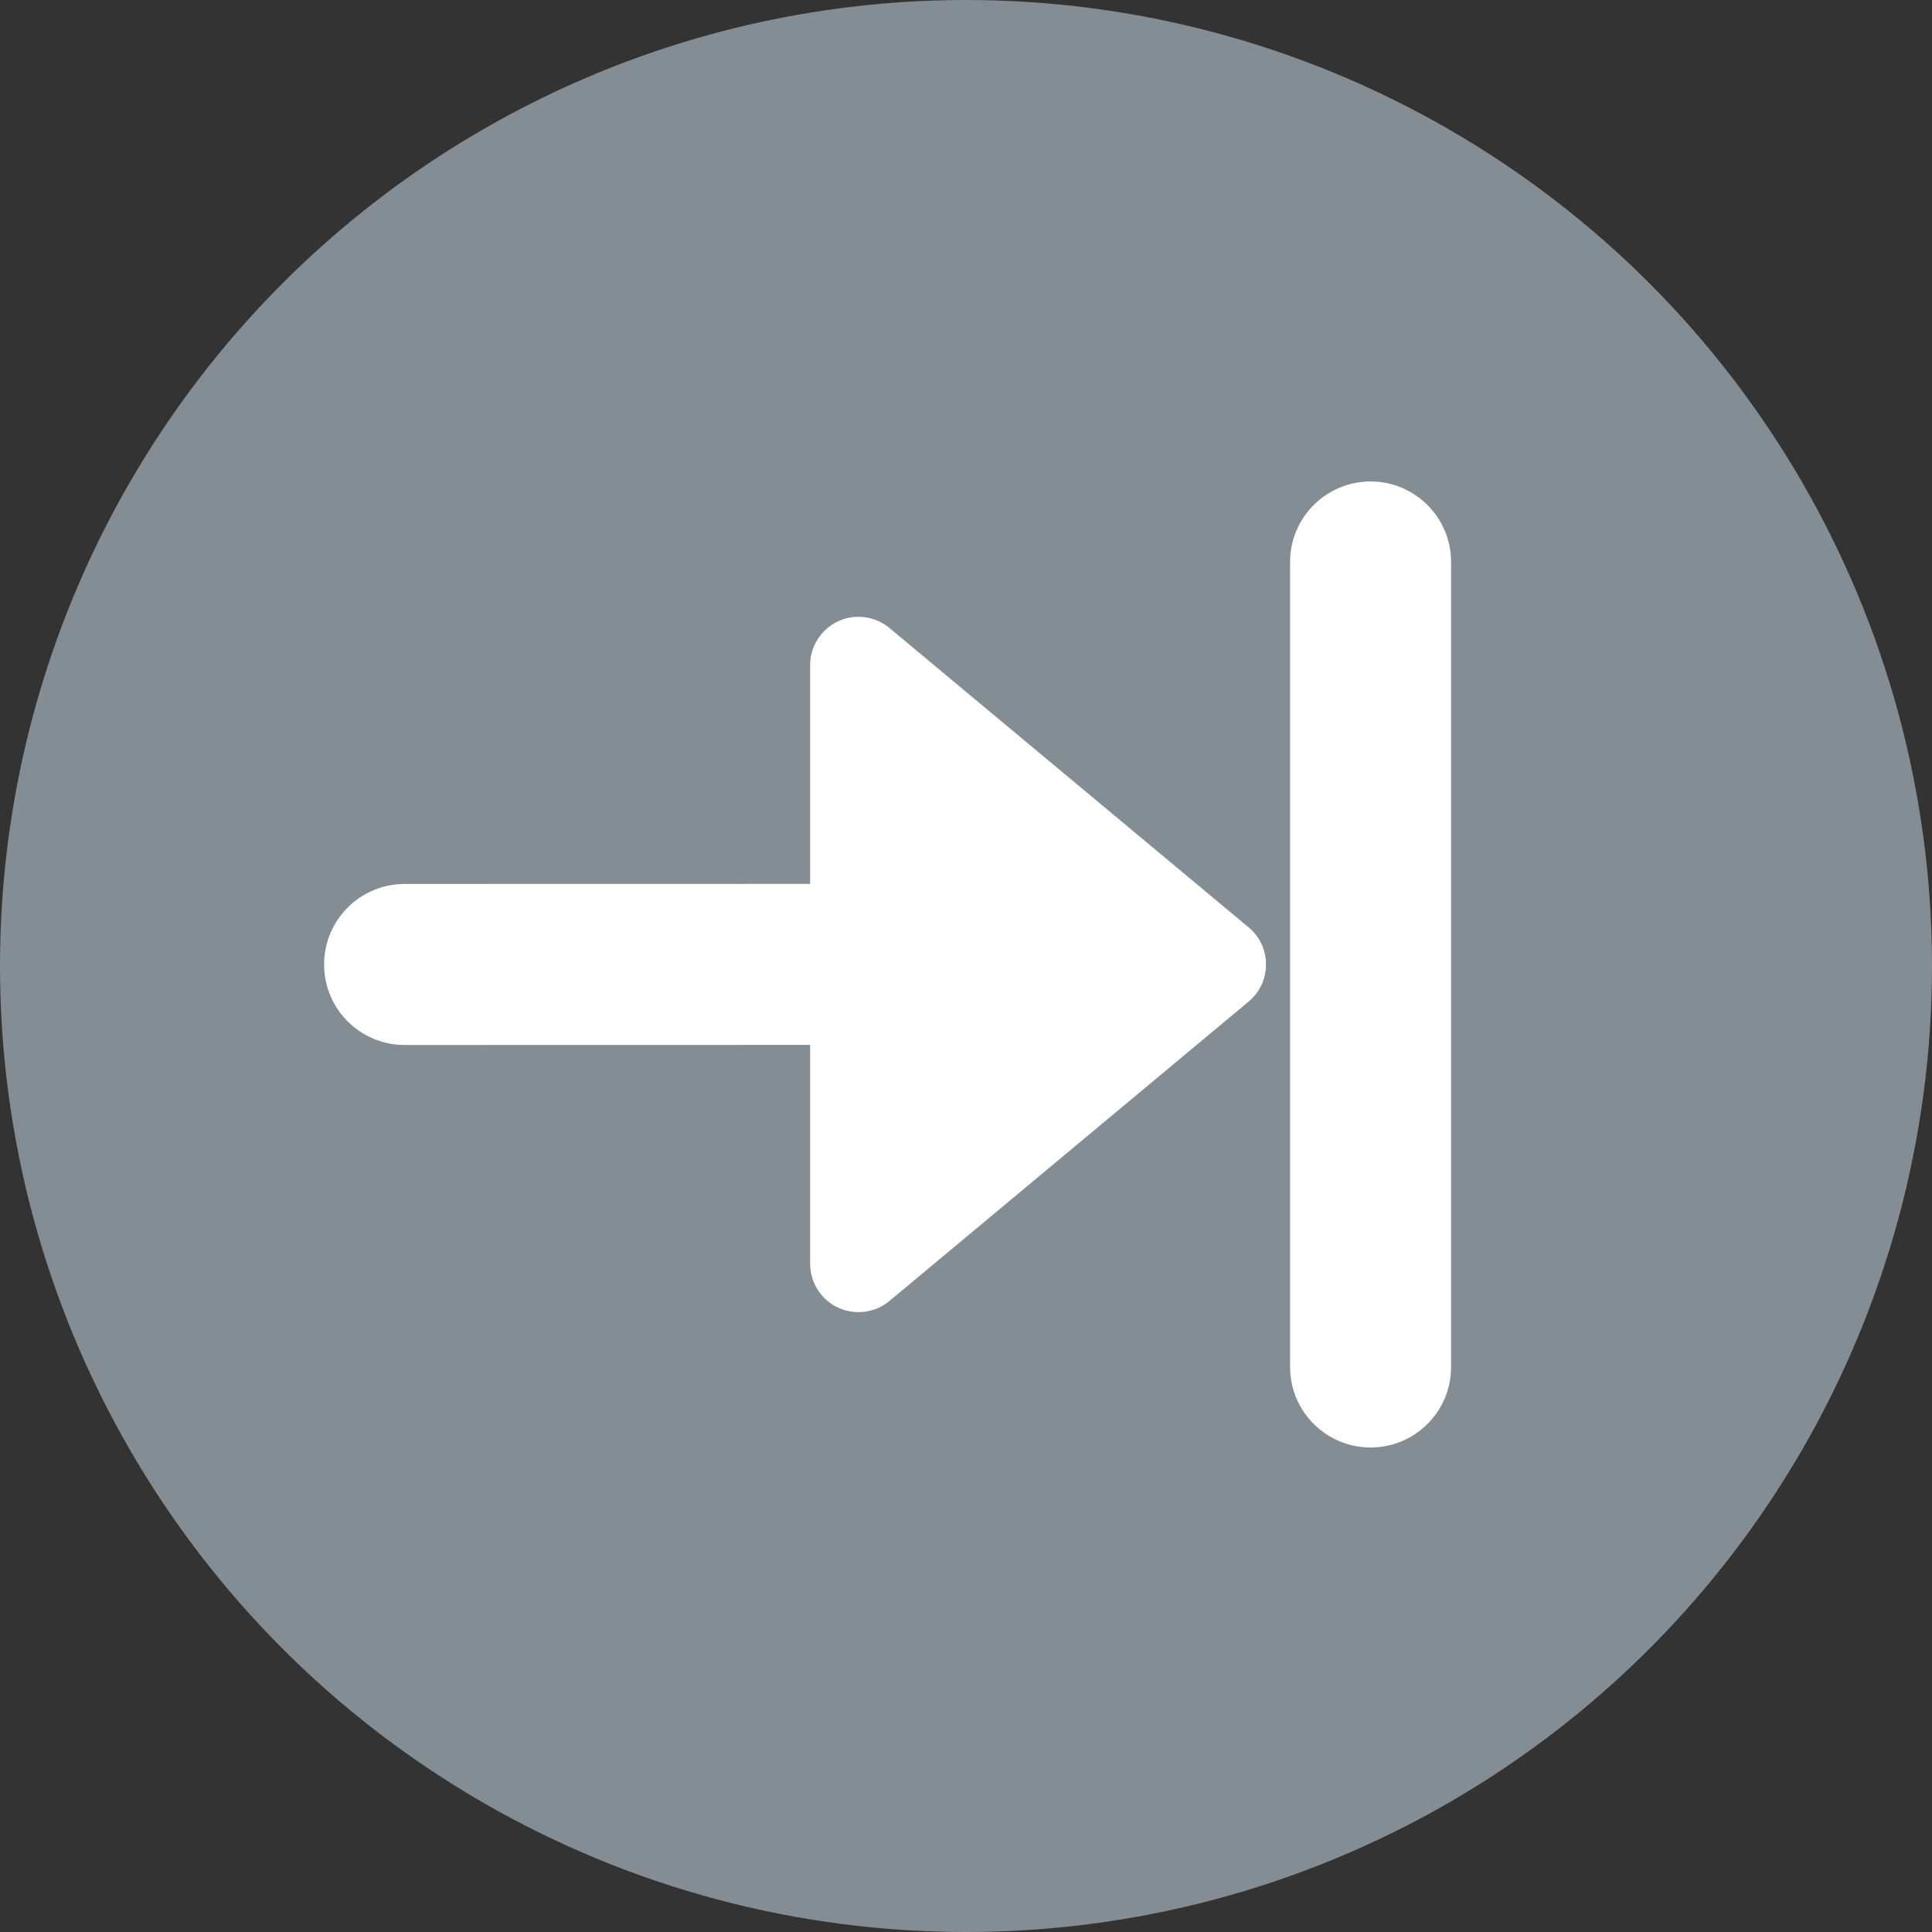 <?xml version="1.0" encoding="UTF-8"?>
<svg width="24px" height="24px" viewBox="0 0 24 24" version="1.1" xmlns="http://www.w3.org/2000/svg" xmlns:xlink="http://www.w3.org/1999/xlink">
    <rect x="0" y="0" width="24" height="24" fill="#333333" stroke="none"/>
    <title>icon-revo-closed-reissued</title>
    <g id="Page-1-Icons" stroke="none" stroke-width="1" fill="none" fill-rule="evenodd">
        <g id="PECOS-2.0-Icons-Overview-v32-pending-reviews" transform="translate(-2759, -2487)">
            <g id="24x24-status-icons" transform="translate(30, 2206)">
                <g id="Revocation-Status-Icons" transform="translate(2721, 2)">
                    <g id="icon-revo-closed-reissued" transform="translate(8, 279)">
                        <circle id="Oval" fill="#848D94" cx="12" cy="12" r="12"></circle>
                        <path d="M15.345,11.619 C15.345,11.76 15.296,11.896 15.206,12.004 L11.487,16.466 C11.275,16.721 10.896,16.755 10.642,16.543 C10.614,16.52 10.588,16.494 10.565,16.466 L6.846,12.004 C6.634,11.749 6.668,11.371 6.923,11.158 C7.031,11.069 7.166,11.019 7.307,11.019 L10.027,11.019 L10.026,5.981 C10.026,5.429 10.473,4.981 11.026,4.981 C11.578,4.981 12.026,5.429 12.026,5.981 L12.027,11.019 L14.745,11.019 C15.076,11.019 15.345,11.288 15.345,11.619 Z M6.026,16.981 L16.026,16.981 C16.578,16.981 17.026,17.429 17.026,17.981 C17.026,18.533 16.578,18.981 16.026,18.981 L6.026,18.981 C5.473,18.981 5.026,18.533 5.026,17.981 C5.026,17.429 5.473,16.981 6.026,16.981 Z" id="Combined-Shape" fill="#FFFFFF" transform="translate(11.026, 11.981) rotate(-90) translate(-11.026, -11.981) "></path>
                    </g>
                </g>
            </g>
        </g>
    </g>
</svg>